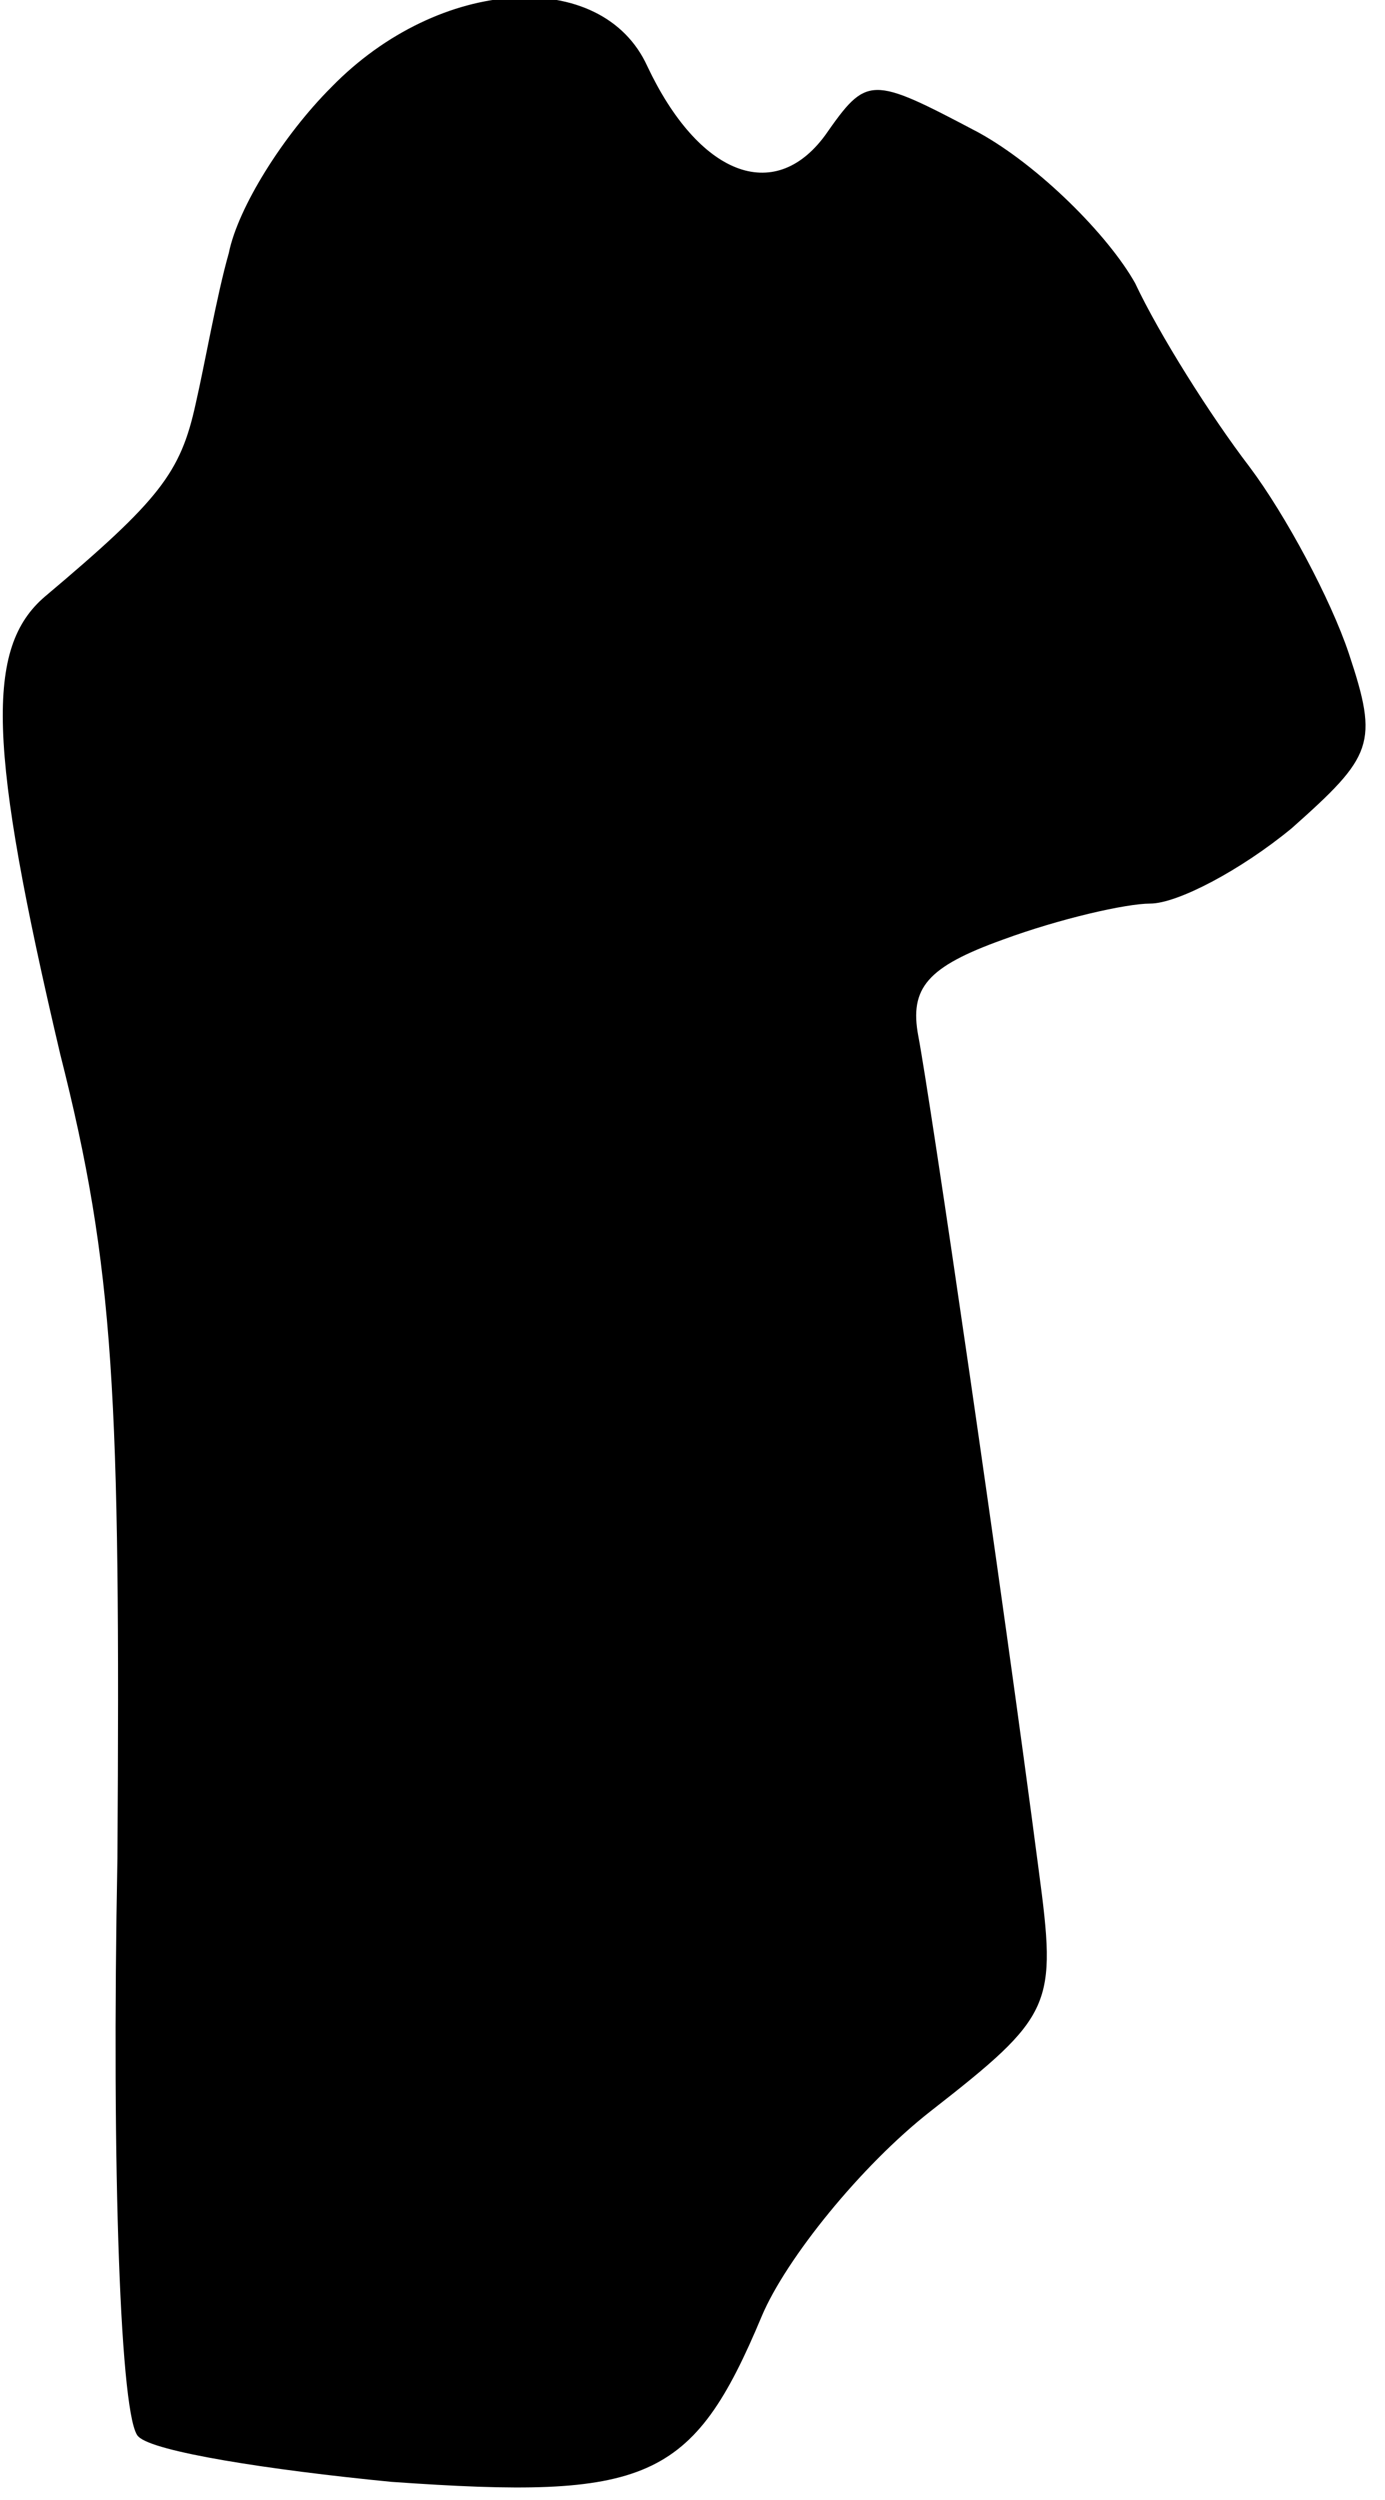 <?xml version="1.0" standalone="no"?>
<!DOCTYPE svg PUBLIC "-//W3C//DTD SVG 20010904//EN"
 "http://www.w3.org/TR/2001/REC-SVG-20010904/DTD/svg10.dtd">
<svg version="1.0" xmlns="http://www.w3.org/2000/svg"
 width="46pt" height="83pt" viewBox="0 0 46 83"
 preserveAspectRatio="xMidYMid meet">
<g transform="translate(0,83) scale(0.1,-0.1)"
fill="#000000" stroke="none">
<path fill="#000000" stroke="none" d="M110 801 c-16 -16 -31 -40 -34 -55 -4
-14 -8 -37 -11 -50 -5 -23 -12 -32 -50 -64 -20 -17 -19 -50 5 -152 18 -71 20
-113 19 -267 -2 -104 1 -187 7 -192 5 -5 43 -11 84 -15 85 -6 100 0 123 55 8
19 33 50 56 68 41 32 42 35 36 80 -12 92 -36 256 -40 277 -3 16 3 23 28 32 19
7 41 12 49 12 9 0 30 11 47 25 27 24 29 28 19 58 -6 18 -21 46 -33 62 -13 17
-30 44 -38 61 -9 16 -32 39 -52 50 -36 19 -37 19 -51 -1 -17 -23 -42 -13 -59
23 -15 33 -69 30 -105 -7z"/>
</g>
</svg>
